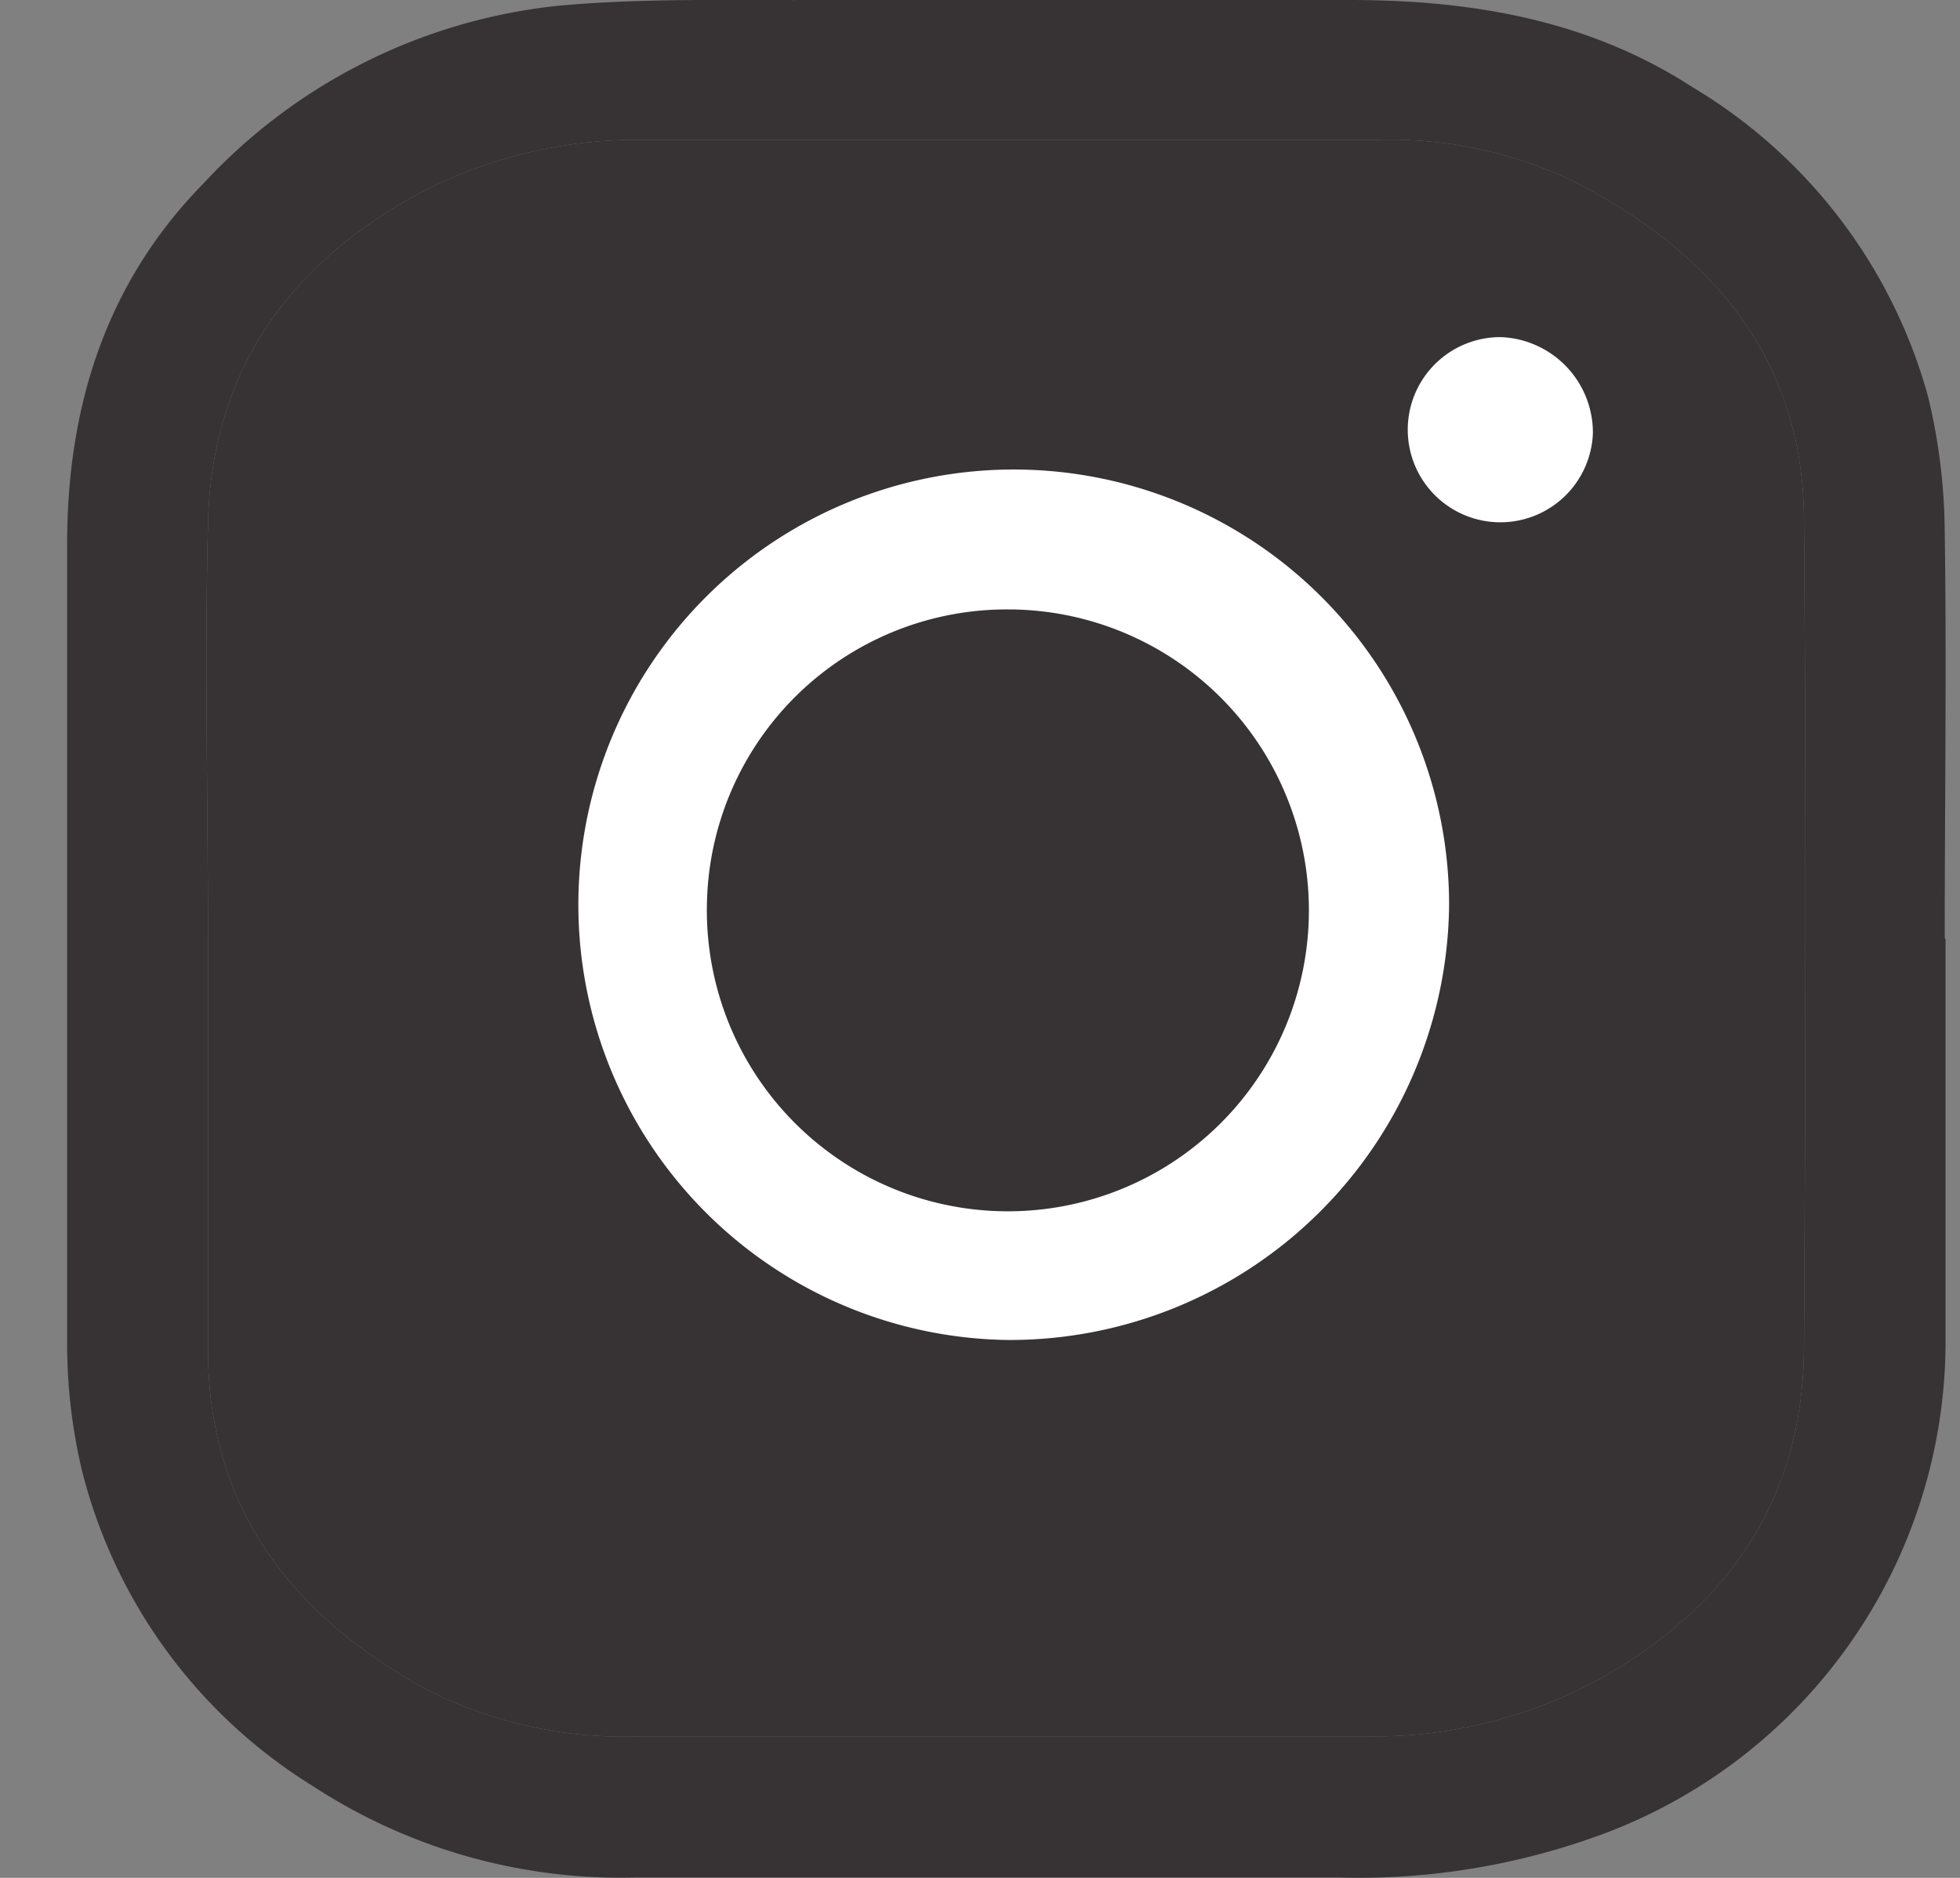 <svg width="24" height="23" fill="none" xmlns="http://www.w3.org/2000/svg"><rect width="100%" height="100%" fill="#808080" stroke="none"/><path d="M23.823 11.5v4.981a6.442 6.442 0 01-4.177 5.975 8.616 8.616 0 01-3.242.54H7.76a6.893 6.893 0 01-3.932-1.122 6.367 6.367 0 01-2.826-3.87 6.752 6.752 0 01-.18-1.498V6.668c0-1.688.473-3.204 1.675-4.427A6.893 6.893 0 016.84.07C7.874-.024 8.908.004 9.921 0h6.603c1.492 0 2.926.241 4.201 1.068a6.388 6.388 0 012.884 3.79c.132.542.2 1.097.204 1.654.024 1.661 0 3.322 0 4.983l.01.003zm-21.276 0v5.03c0 1.946 1.033 3.266 2.688 4.169a5.34 5.34 0 002.598.568h8.901a5.732 5.732 0 002.943-.754c1.558-.903 2.413-2.233 2.413-4.042.02-3.36.027-6.719 0-10.082 0-1.988-1.127-3.3-2.826-4.172a5.252 5.252 0 00-2.45-.503H7.96a5.794 5.794 0 00-2.729.603c-1.65.858-2.647 2.195-2.684 4.107-.042 1.692 0 3.383 0 5.075z" fill="#373334"/><path d="M2.547 11.5v5.03c0 1.946 1.033 3.266 2.688 4.169a5.34 5.34 0 002.598.568h8.901a5.732 5.732 0 002.943-.754c1.558-.903 2.413-2.233 2.413-4.042.02-3.36.027-6.719 0-10.082 0-1.988-1.127-3.3-2.826-4.172a5.252 5.252 0 00-2.45-.503H7.96a5.794 5.794 0 00-2.729.603c-1.65.858-2.647 2.195-2.684 4.107-.042 1.692 0 3.383 0 5.075z" fill="#373334"/><path d="M12.334 16.412a5.331 5.331 0 115.41-5.32 5.381 5.381 0 01-5.41 5.32zm-3.678-5.33a3.686 3.686 0 103.688-3.618 3.674 3.674 0 00-3.688 3.618zm10.849-5.778a1.134 1.134 0 11-1.127-1.175 1.172 1.172 0 011.127 1.175z" fill="#fff"/></svg>